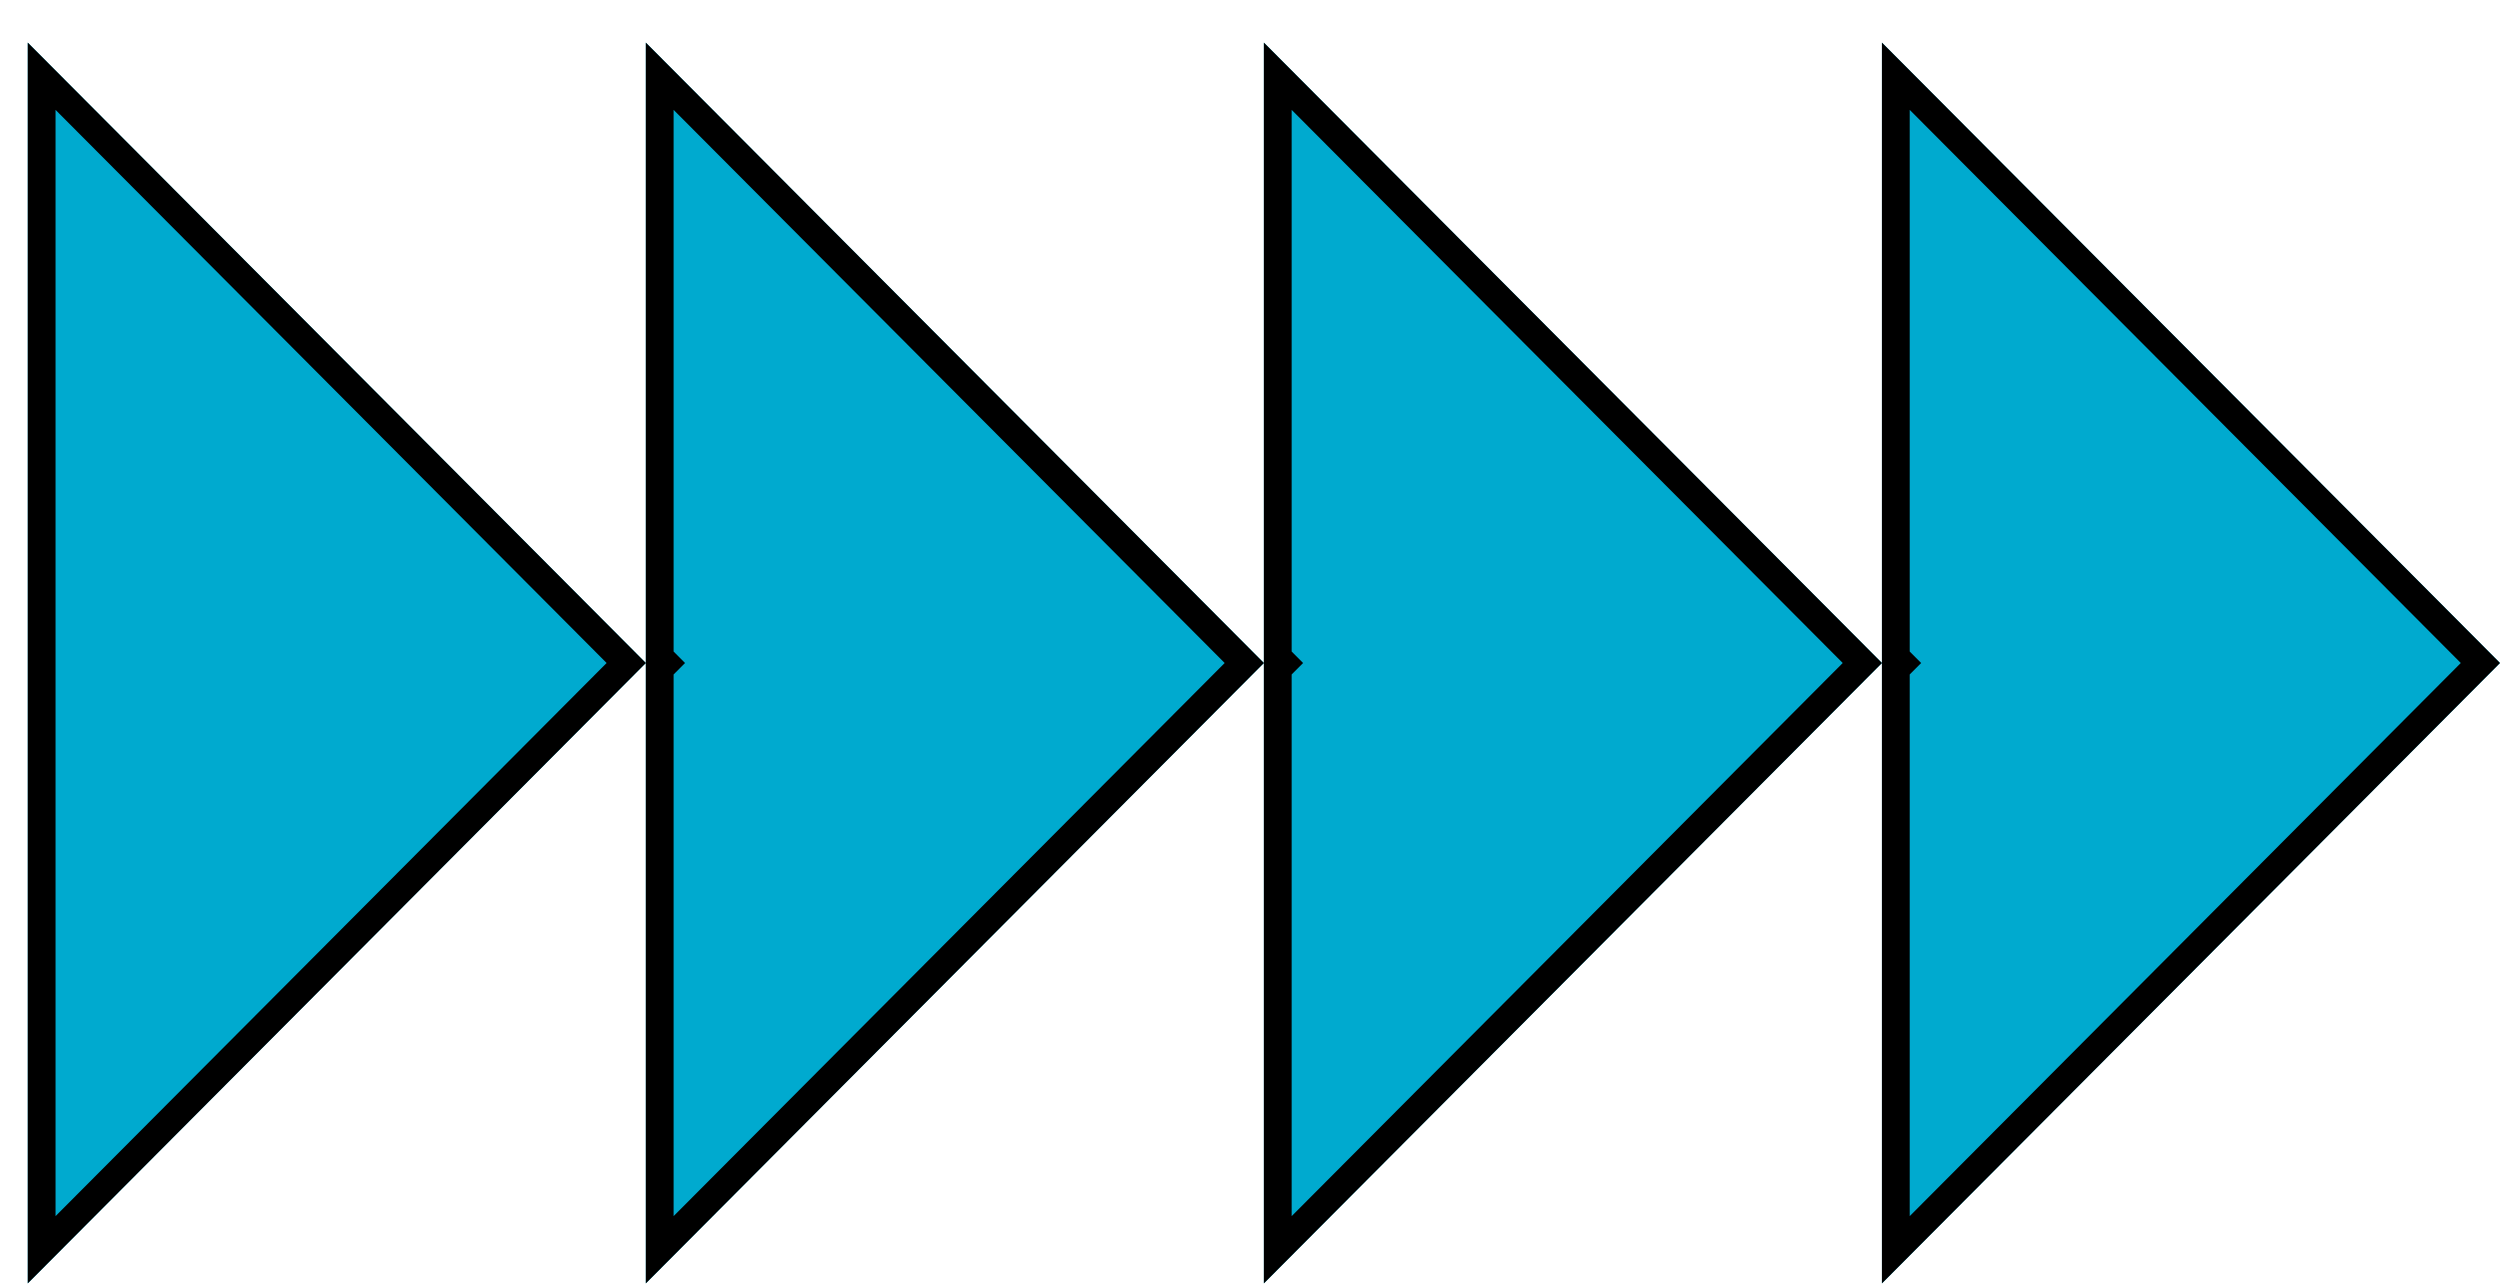 <svg width="270" height="139" viewBox="0 0 270 139" fill="none" xmlns="http://www.w3.org/2000/svg">
<g filter="url(#filter0_d_75_28)">
<path fill-rule="evenodd" clip-rule="evenodd" d="M66.749 67.604L-0.001 0.604V134.604L66.749 67.604ZM133.499 67.604L66.749 0.604V67.604V134.604L133.499 67.604ZM200.249 67.604L133.499 0.604V67.604V134.604L200.249 67.604ZM200.249 67.604V0.604L266.999 67.604L200.249 134.604V67.604Z" fill="#00AACF"/>
<path d="M1.499 130.973V4.235L64.632 67.604L1.499 130.973ZM68.249 68.223L68.867 67.604L68.249 66.984V4.235L131.382 67.604L68.249 130.973V68.223ZM134.999 130.973V68.223L135.617 67.604L134.999 66.984V4.235L198.132 67.604L134.999 130.973ZM201.749 68.223L202.367 67.604L201.749 66.984V4.235L264.882 67.604L201.749 130.973V68.223Z" stroke="black" stroke-width="3"/>
</g>
<defs>
<filter id="filter0_d_75_28" x="-0.001" y="0.604" width="270" height="138" filterUnits="userSpaceOnUse" color-interpolation-filters="sRGB">
<feFlood flood-opacity="0" result="BackgroundImageFix"/>
<feColorMatrix in="SourceAlpha" type="matrix" values="0 0 0 0 0 0 0 0 0 0 0 0 0 0 0 0 0 0 127 0" result="hardAlpha"/>
<feOffset dx="3" dy="4"/>
<feComposite in2="hardAlpha" operator="out"/>
<feColorMatrix type="matrix" values="0 0 0 0 0 0 0 0 0 0 0 0 0 0 0 0 0 0 1 0"/>
<feBlend mode="normal" in2="BackgroundImageFix" result="effect1_dropShadow_75_28"/>
<feBlend mode="normal" in="SourceGraphic" in2="effect1_dropShadow_75_28" result="shape"/>
</filter>
</defs>
</svg>
